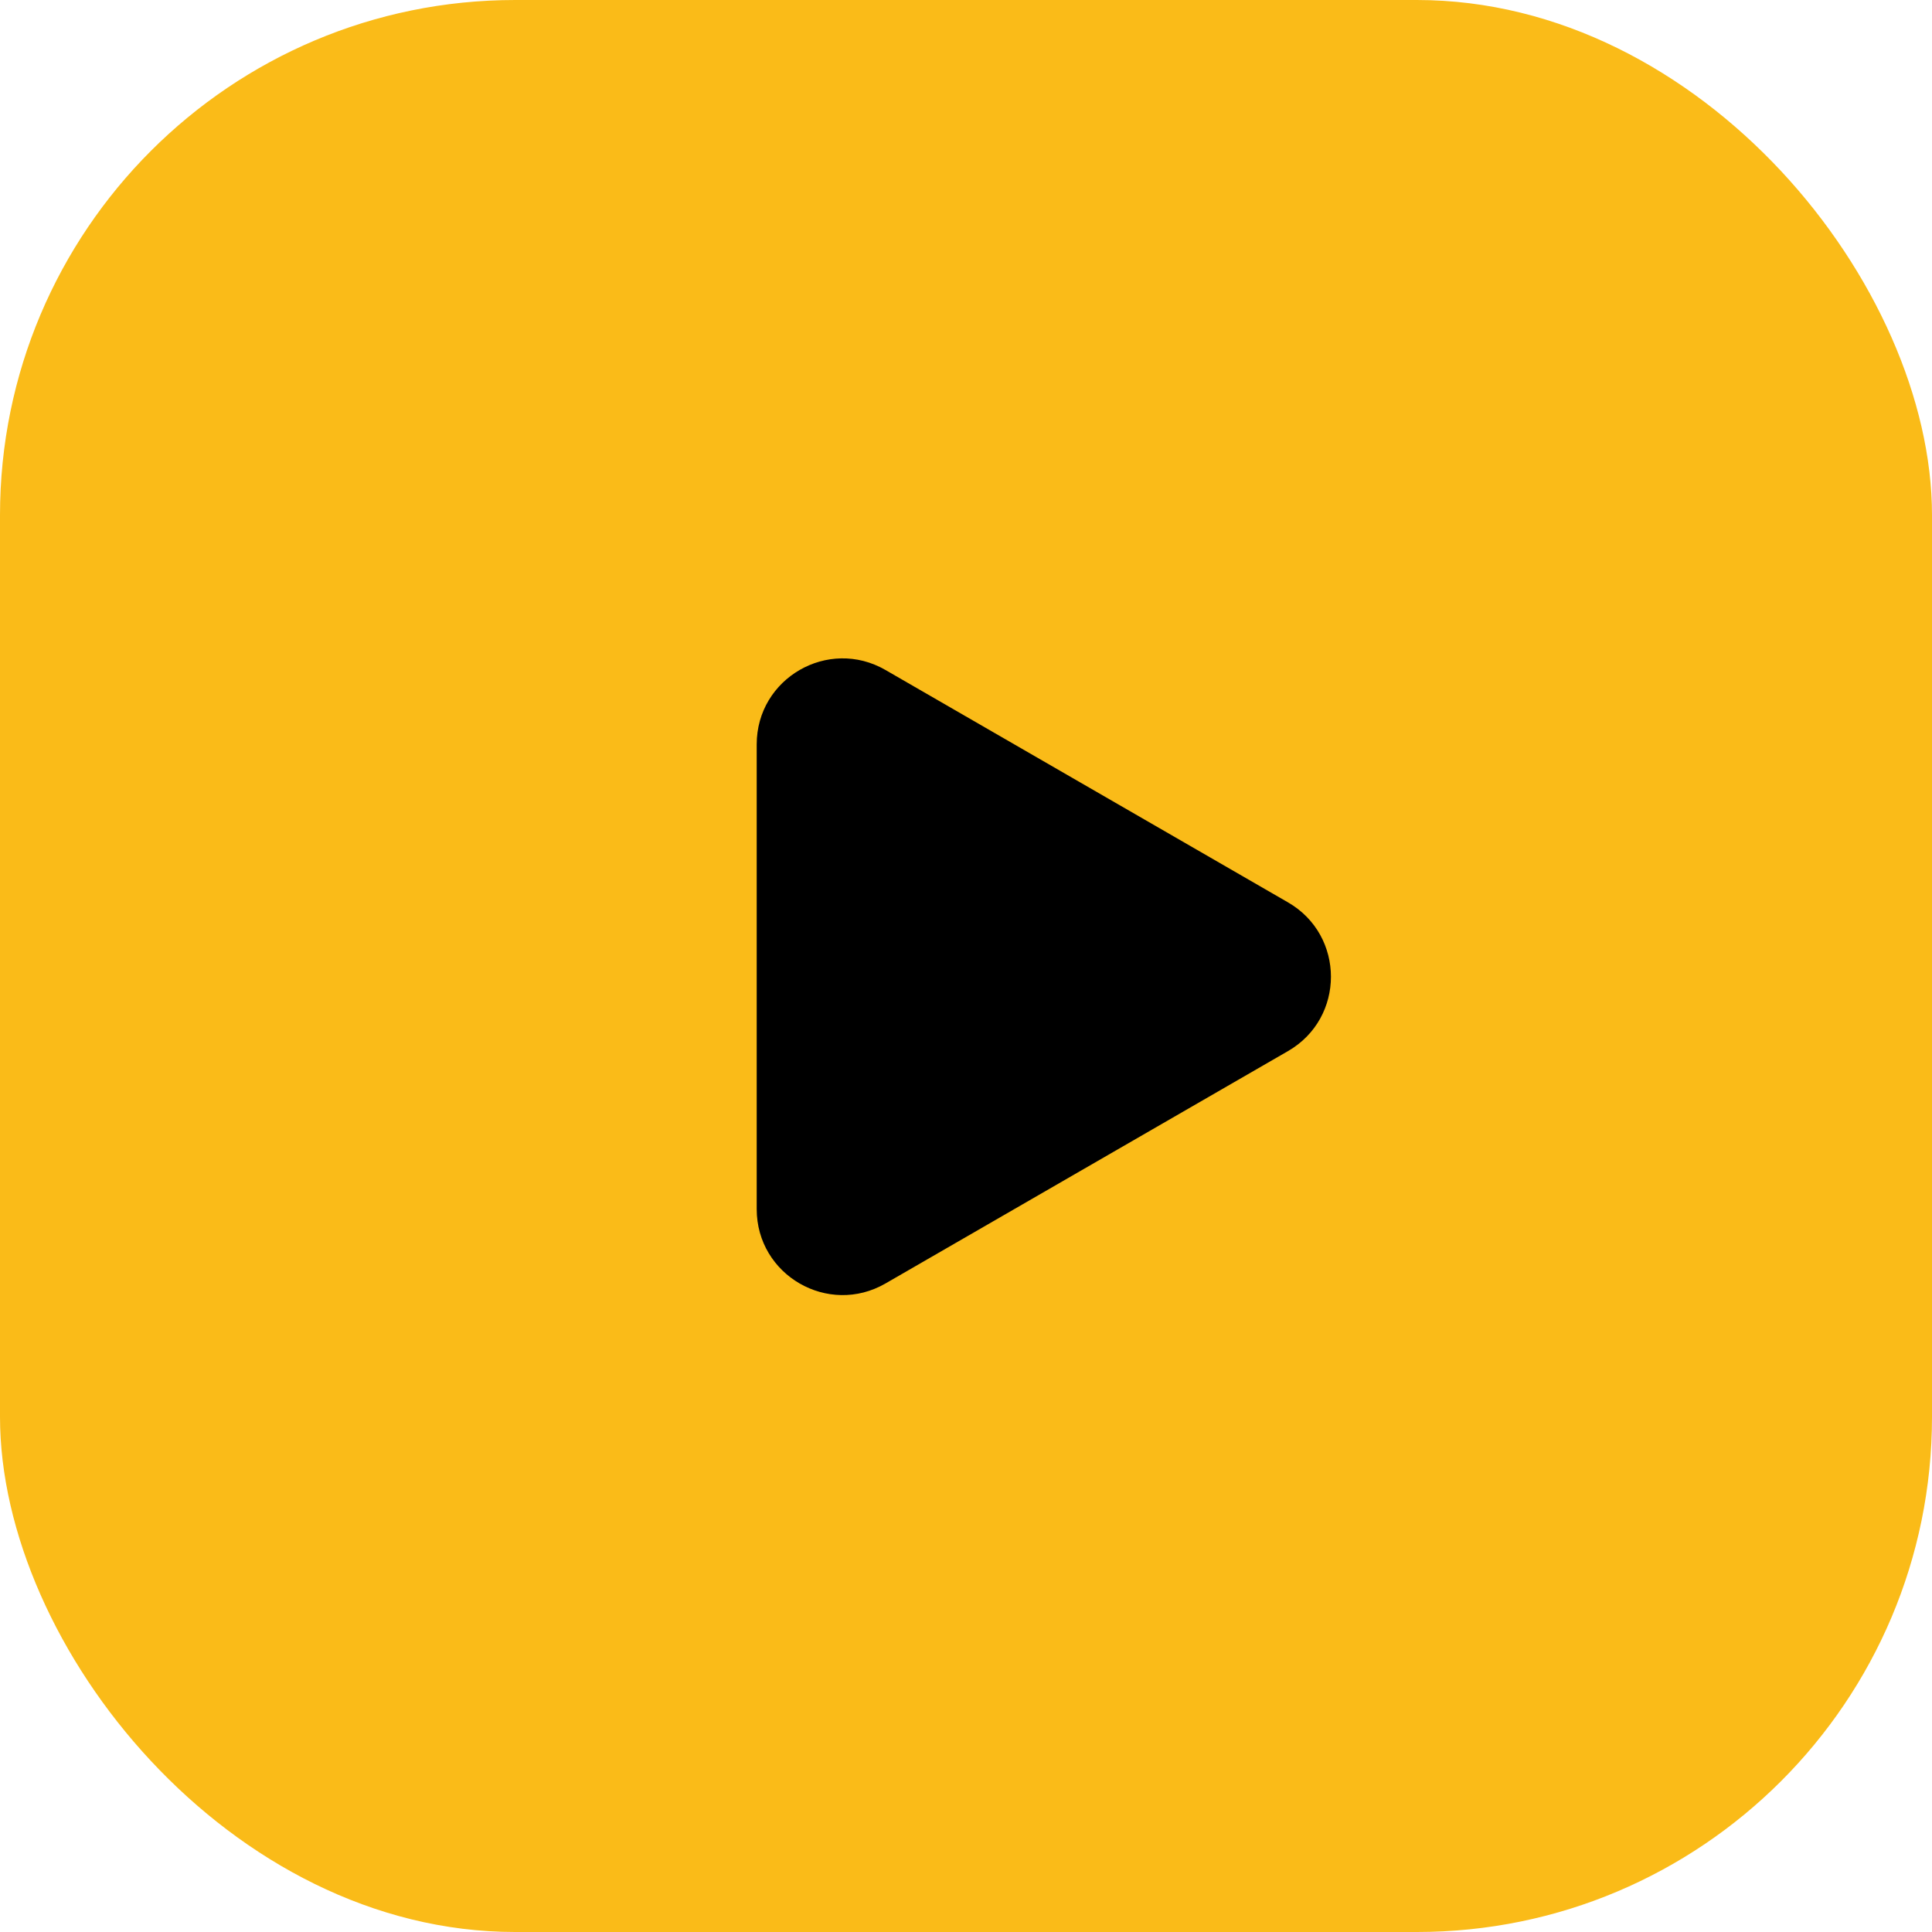 <svg width="90" height="90" viewBox="0 0 90 90" fill="none" xmlns="http://www.w3.org/2000/svg">
<rect width="90" height="90" rx="24" fill="#FABB18"/>
<path d="M60 42.036C62.667 43.575 62.667 47.425 60 48.964L41.25 59.789C38.583 61.329 35.25 59.404 35.25 56.325L35.25 34.675C35.25 31.596 38.583 29.671 41.25 31.211L60 42.036Z" fill="black"/>
</svg>
